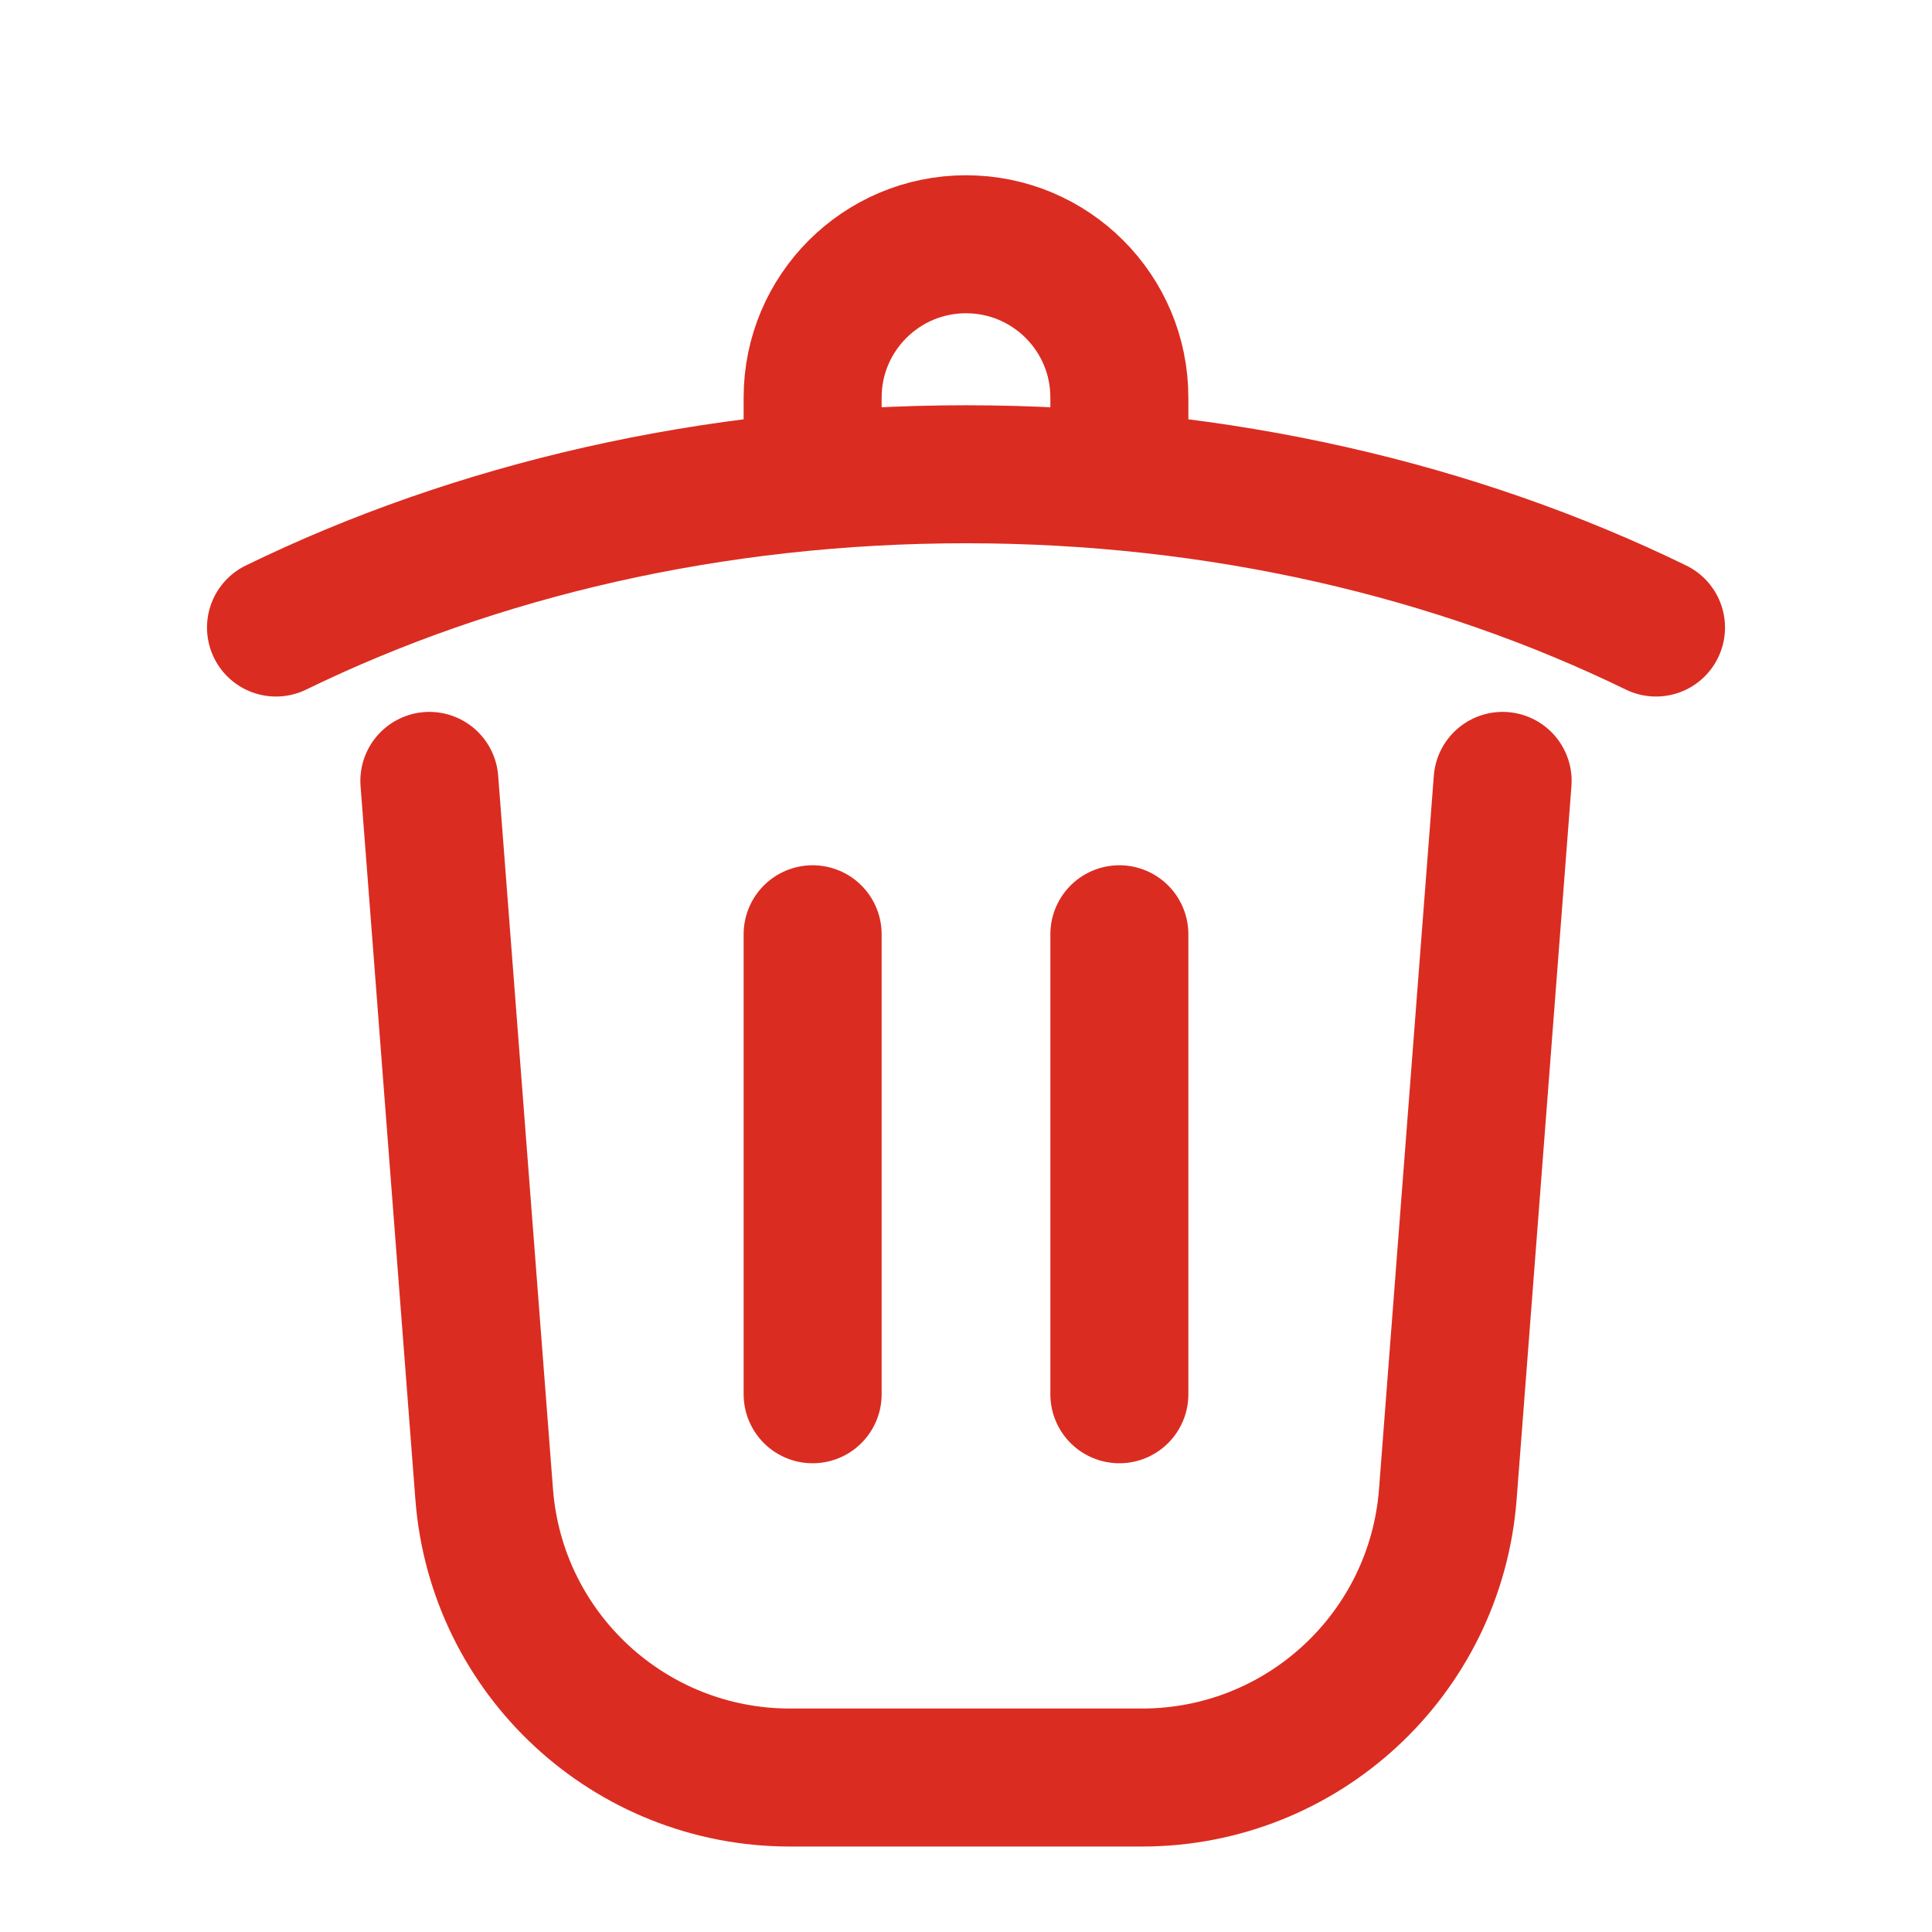 <svg width="21" height="21" viewBox="0 0 21 21" fill="none" xmlns="http://www.w3.org/2000/svg">
<g clip-path="url(#clip0_349_3123)">
<path d="M16.333 8.488L15.737 16.244C15.603 17.98 14.155 19.321 12.413 19.321H8.587C6.845 19.321 5.397 17.98 5.263 16.244L4.667 8.488M18 6.821C15.835 5.766 13.261 5.155 10.5 5.155C7.739 5.155 5.165 5.766 3 6.821M8.833 5.155V4.321C8.833 3.401 9.58 2.655 10.5 2.655C11.421 2.655 12.167 3.401 12.167 4.321V5.155M8.833 10.155V15.155M12.167 10.155V15.155" stroke="#DB2C21" stroke-width="1.5" stroke-linecap="round"/>
</g>
<defs>
<clipPath id="clip0_349_3123">
<rect width="20" height="20" fill="white" transform="translate(0.5 0.988)"/>
</clipPath>
</defs>
</svg>
